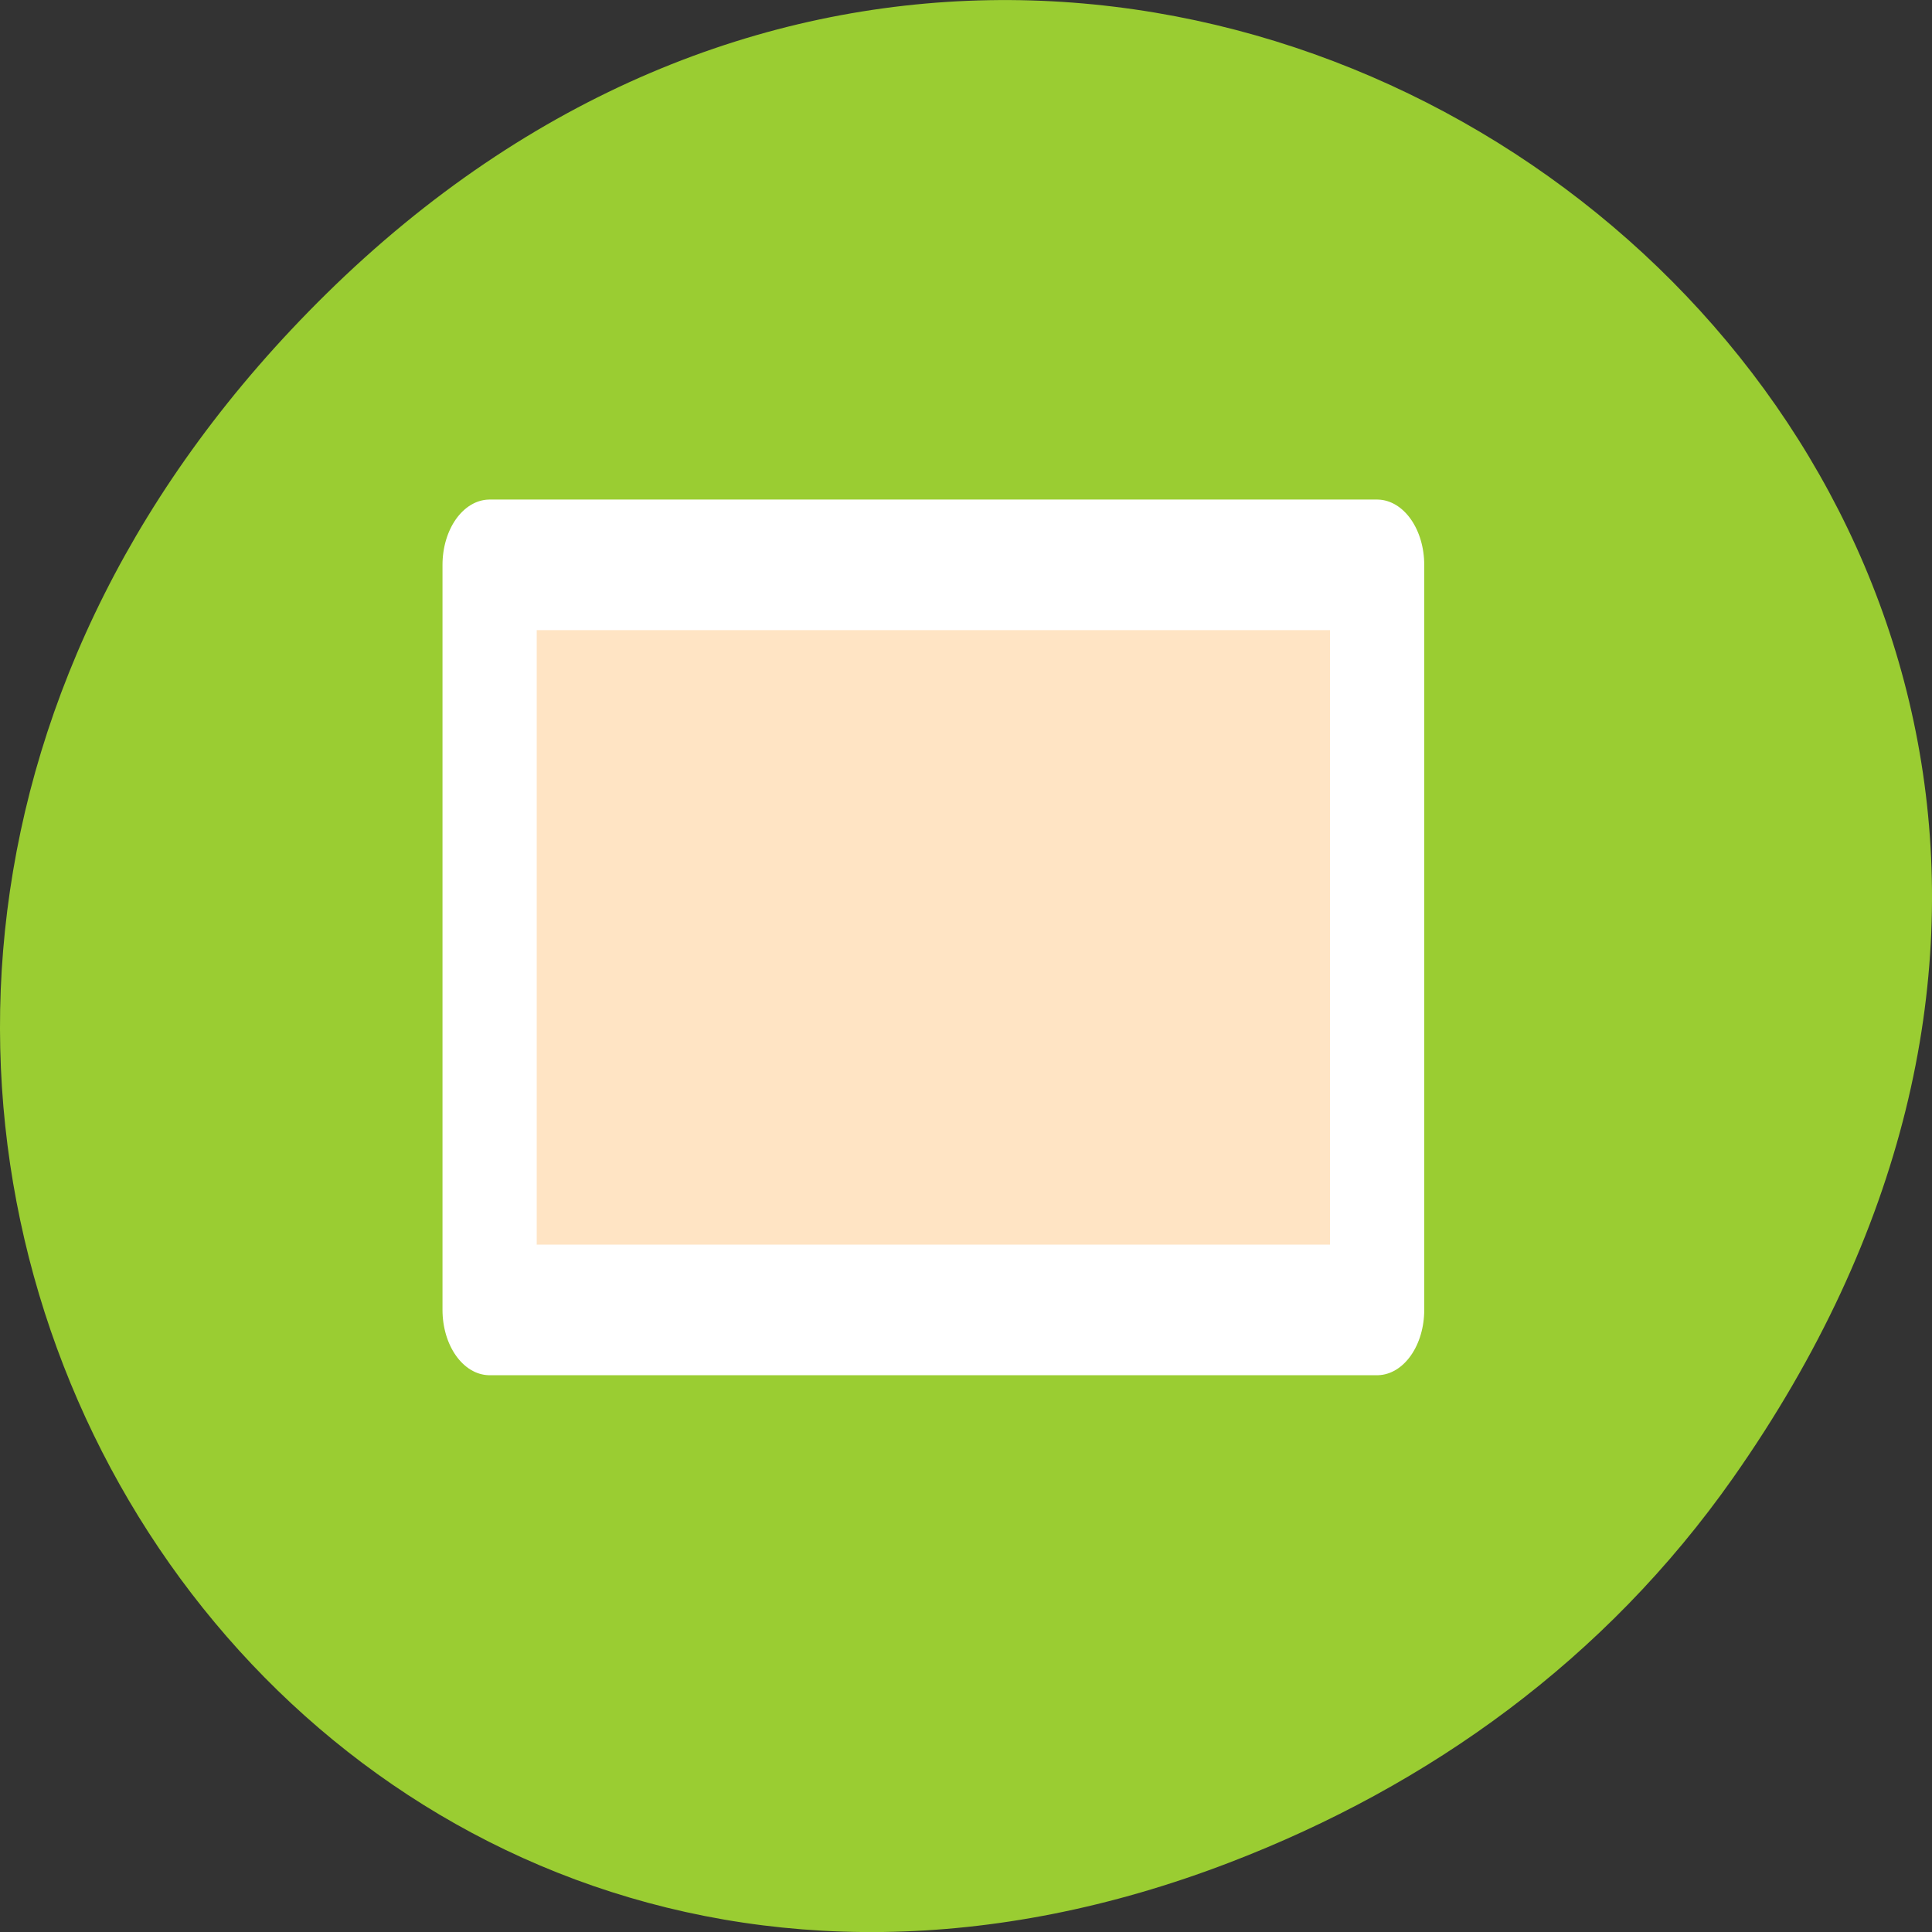 <svg xmlns="http://www.w3.org/2000/svg" viewBox="0 0 256 256"><rect x="0" y="0" width="256" height="256" fill="#333333" stroke="none"/><g style="color:#000"><path d="m 229.63 992.2 c 92.05 -130.93 -77.948 -263.6 -186.39 -156.91 -102.17 100.51 -7.449 256.68 119.69 207.86 c 26.526 -10.185 49.802 -26.914 66.7 -50.948 z" transform="translate(0 -796.36)" style="fill:#9acd32"/><g transform="matrix(2.182 0 0 3.025 59.3 31.831)"><path d="m 3.125 14.99 h 53.75 v 31.455 h -53.75 z" style="fill:#ffe4c4;fill-rule:evenodd"/><path d="m 2.555 14.22 h 53.896 v 32.636 h -53.896 z" style="fill:none;stroke:#fff;stroke-linecap:round;stroke-linejoin:round;stroke-width:5.721"/></g></g></svg>